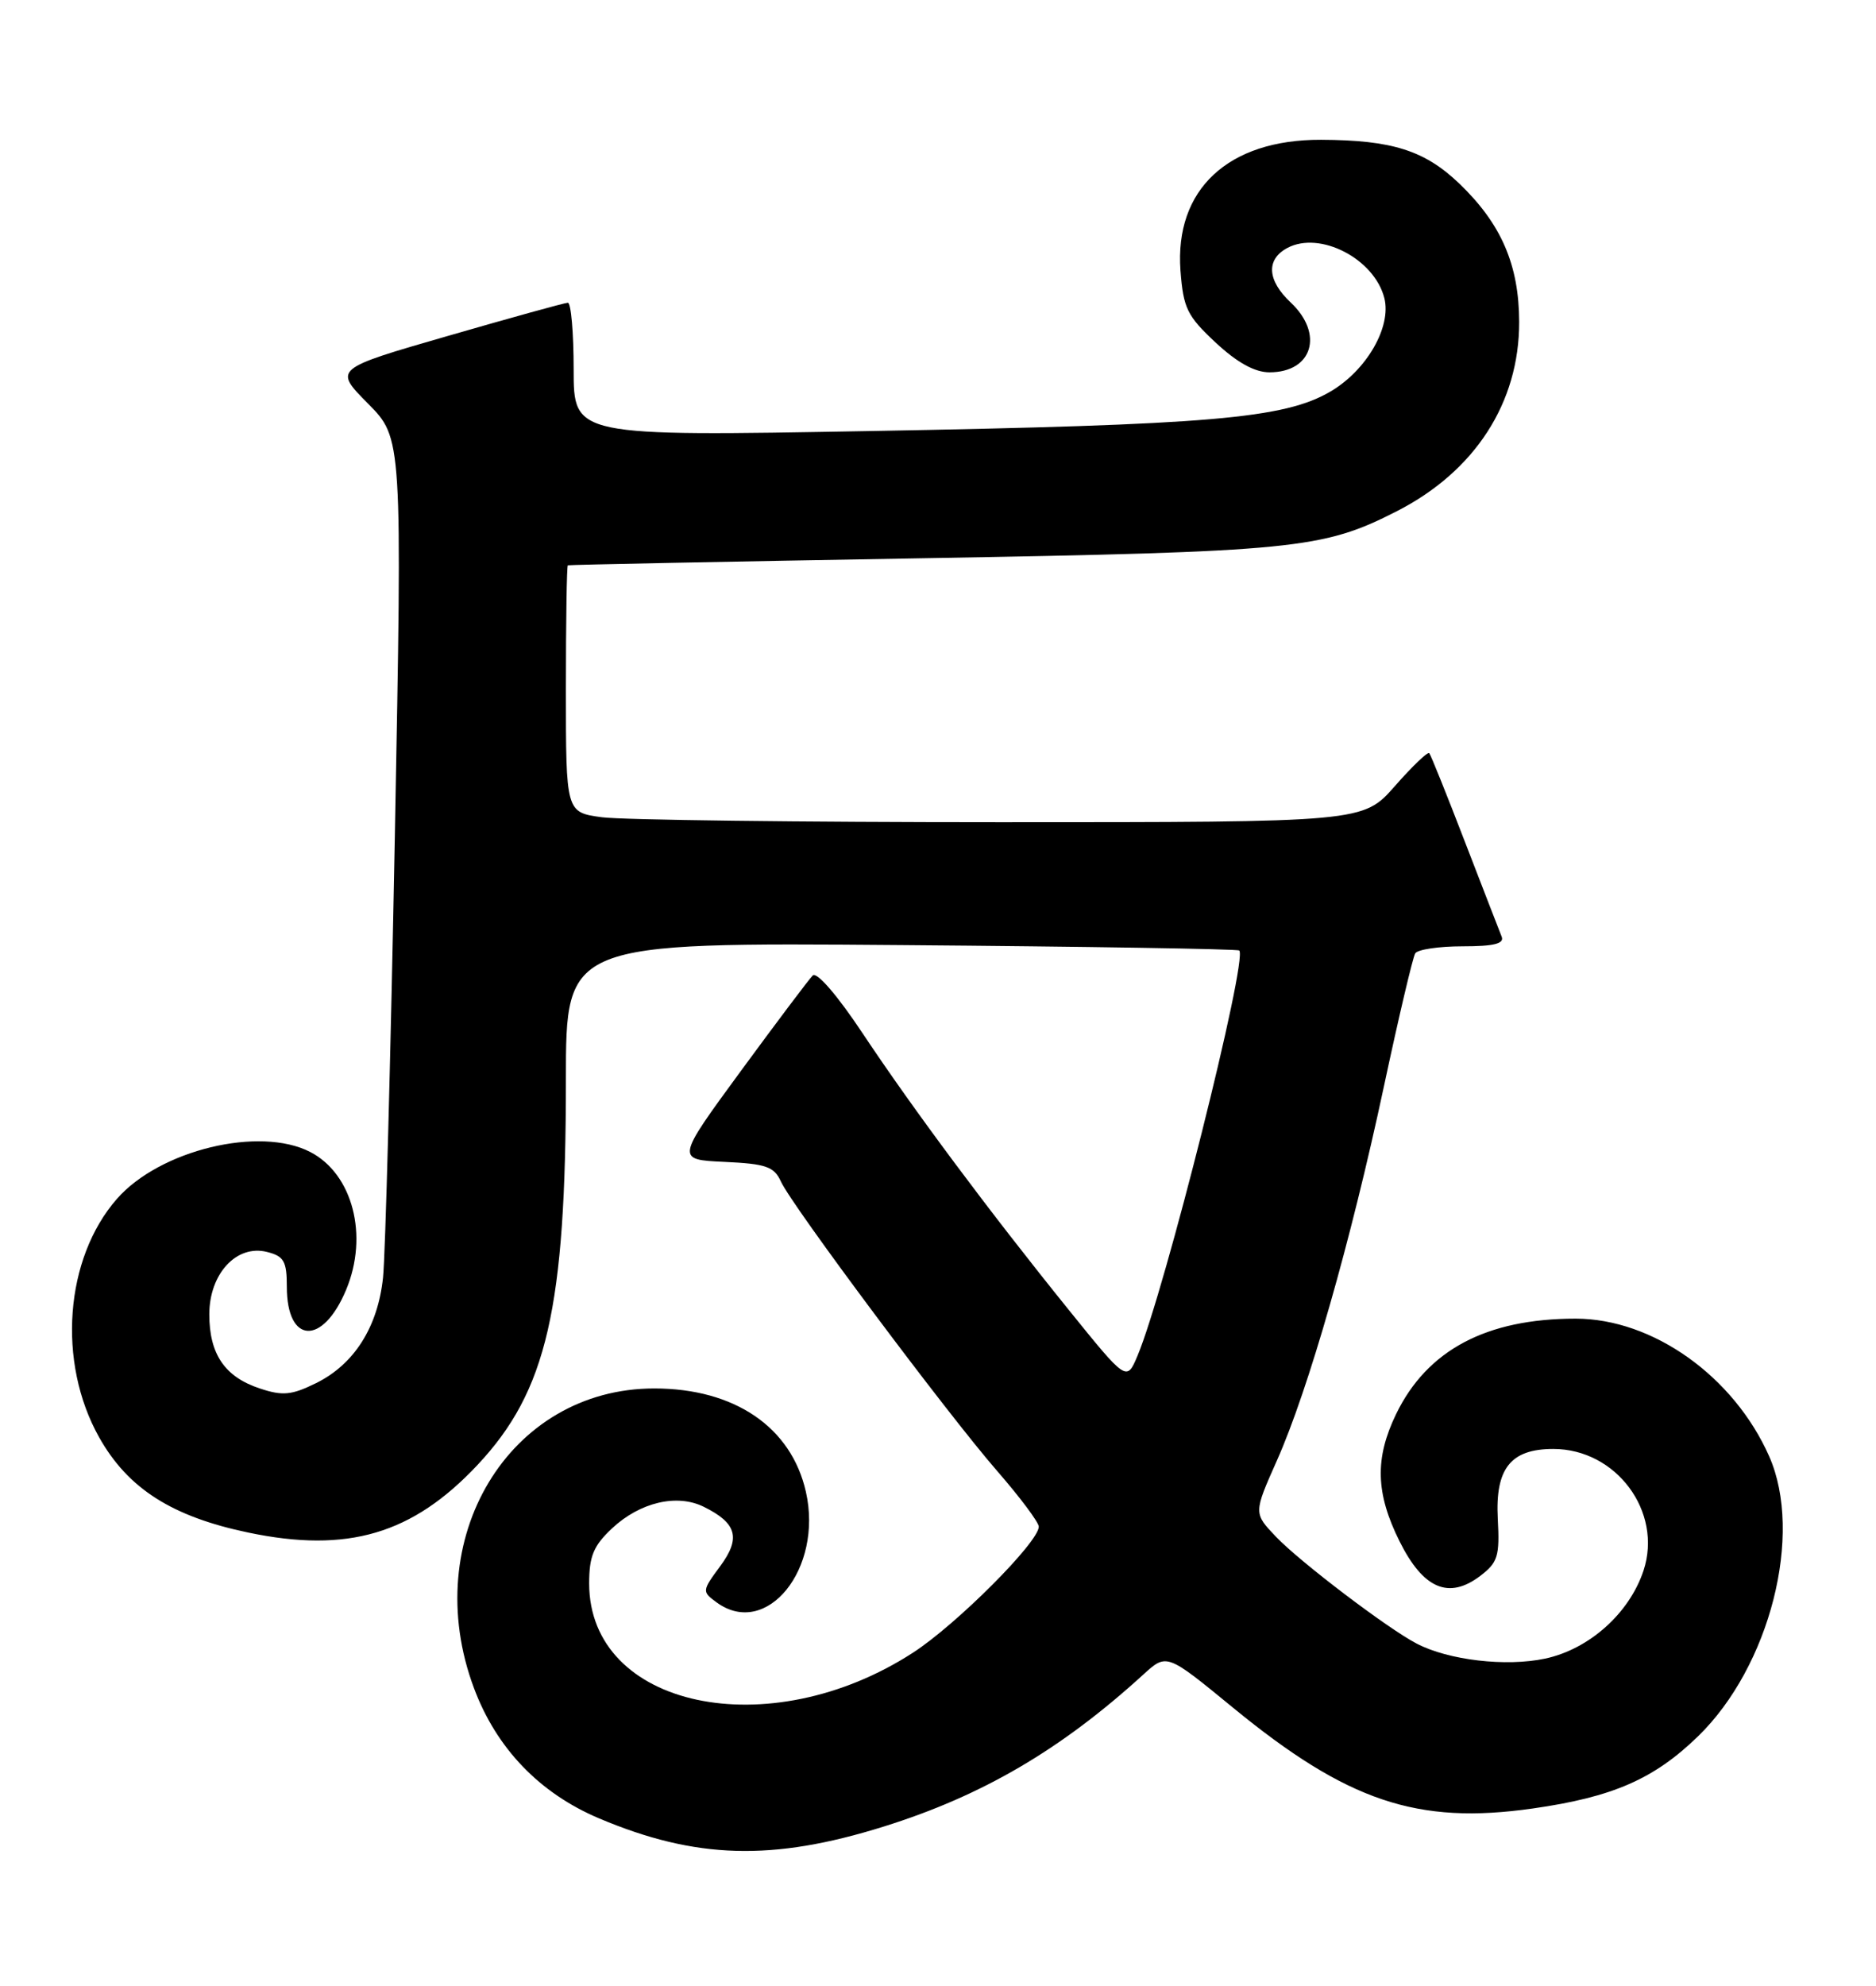<?xml version="1.0" encoding="UTF-8" standalone="no"?>
<!DOCTYPE svg PUBLIC "-//W3C//DTD SVG 1.1//EN" "http://www.w3.org/Graphics/SVG/1.1/DTD/svg11.dtd" >
<svg xmlns="http://www.w3.org/2000/svg" xmlns:xlink="http://www.w3.org/1999/xlink" version="1.1" viewBox="0 0 242 256">
 <g >
 <path fill="currentColor"
d=" M 114.00 235.48 C 126.71 231.51 136.88 225.56 147.50 215.87 C 150.50 213.14 150.50 213.14 159.00 220.11 C 173.80 232.25 182.82 235.28 197.73 233.15 C 208.05 231.68 213.36 229.36 219.04 223.85 C 228.32 214.84 232.66 197.79 228.22 187.75 C 223.65 177.43 213.20 170.00 203.25 170.00 C 191.72 170.00 184.09 174.06 180.09 182.31 C 177.33 188.02 177.45 192.51 180.54 198.71 C 183.59 204.83 186.88 206.24 190.93 203.18 C 193.22 201.44 193.47 200.63 193.21 195.80 C 192.87 189.32 194.87 186.80 200.37 186.80 C 208.50 186.80 214.51 194.90 212.01 202.48 C 210.19 207.98 205.00 212.62 199.31 213.83 C 194.27 214.90 186.86 214.04 182.74 211.89 C 179.02 209.96 167.69 201.36 164.60 198.12 C 161.70 195.08 161.70 195.08 164.72 188.29 C 168.77 179.20 174.24 160.09 178.50 140.16 C 180.42 131.17 182.25 123.41 182.56 122.91 C 182.86 122.41 185.61 122.00 188.67 122.00 C 192.71 122.00 194.08 121.66 193.71 120.75 C 193.43 120.06 191.30 114.55 188.96 108.50 C 186.63 102.45 184.57 97.32 184.37 97.10 C 184.18 96.87 182.18 98.79 179.93 101.35 C 175.83 106.00 175.83 106.00 129.05 106.00 C 103.33 106.00 80.19 105.71 77.64 105.36 C 73.00 104.73 73.00 104.73 73.00 88.86 C 73.00 80.14 73.11 72.95 73.25 72.88 C 73.39 72.81 93.97 72.40 119.00 71.97 C 167.09 71.14 170.61 70.79 180.18 65.91 C 190.27 60.76 195.99 51.92 195.97 41.50 C 195.95 34.15 193.67 28.87 188.25 23.67 C 183.78 19.39 179.58 18.06 170.41 18.02 C 158.42 17.98 151.50 24.43 152.28 34.91 C 152.65 39.73 153.14 40.74 156.81 44.16 C 159.58 46.74 161.85 48.00 163.76 48.00 C 169.31 48.00 170.81 43.05 166.50 39.00 C 163.46 36.15 163.29 33.45 166.06 31.97 C 170.26 29.72 177.30 33.36 178.58 38.44 C 179.51 42.17 176.28 47.75 171.62 50.48 C 165.66 53.97 156.14 54.78 112.25 55.57 C 74.00 56.26 74.00 56.26 74.00 47.63 C 74.00 42.88 73.66 39.01 73.25 39.03 C 72.84 39.04 65.87 40.97 57.77 43.31 C 43.04 47.56 43.04 47.56 47.47 52.03 C 51.90 56.50 51.90 56.50 50.93 108.00 C 50.39 136.32 49.71 161.84 49.41 164.70 C 48.74 171.09 45.68 175.91 40.74 178.33 C 37.60 179.87 36.46 179.98 33.51 179.00 C 29.00 177.51 27.00 174.58 27.00 169.45 C 27.00 164.21 30.52 160.41 34.44 161.40 C 36.63 161.95 37.00 162.59 37.00 165.90 C 37.00 173.28 41.63 173.52 44.65 166.28 C 47.57 159.30 45.50 151.35 40.03 148.52 C 33.50 145.14 20.61 148.26 15.09 154.55 C 8.35 162.23 7.35 175.63 12.79 185.30 C 16.50 191.90 22.17 195.52 32.03 197.58 C 44.84 200.26 53.21 197.79 61.59 188.87 C 70.55 179.33 73.00 168.68 73.00 139.18 C 73.00 121.50 73.00 121.50 116.25 121.84 C 140.04 122.03 159.66 122.34 159.86 122.54 C 161.00 123.64 150.24 166.47 146.73 174.80 C 145.33 178.11 145.33 178.11 137.81 168.80 C 127.56 156.11 117.88 143.13 111.26 133.19 C 108.03 128.33 105.36 125.24 104.84 125.76 C 104.35 126.25 100.18 131.79 95.57 138.07 C 87.19 149.50 87.19 149.50 93.45 149.79 C 98.83 150.04 99.86 150.40 100.74 152.33 C 102.17 155.47 122.16 182.21 128.64 189.65 C 131.59 193.04 134.00 196.26 134.00 196.82 C 134.00 198.81 123.41 209.41 117.78 213.06 C 99.17 225.11 76.02 220.18 76.00 204.15 C 76.00 200.62 76.56 199.28 78.96 197.03 C 82.56 193.67 87.32 192.55 90.77 194.25 C 95.06 196.36 95.59 198.28 92.90 201.92 C 90.55 205.10 90.54 205.19 92.44 206.58 C 98.89 211.29 106.20 202.24 103.96 192.33 C 102.08 183.99 94.76 179.00 84.40 179.00 C 65.65 179.00 53.95 198.43 61.14 217.63 C 64.04 225.40 69.61 231.19 77.29 234.43 C 89.75 239.69 99.65 239.97 114.00 235.48 Z "/>
</g>
</svg>